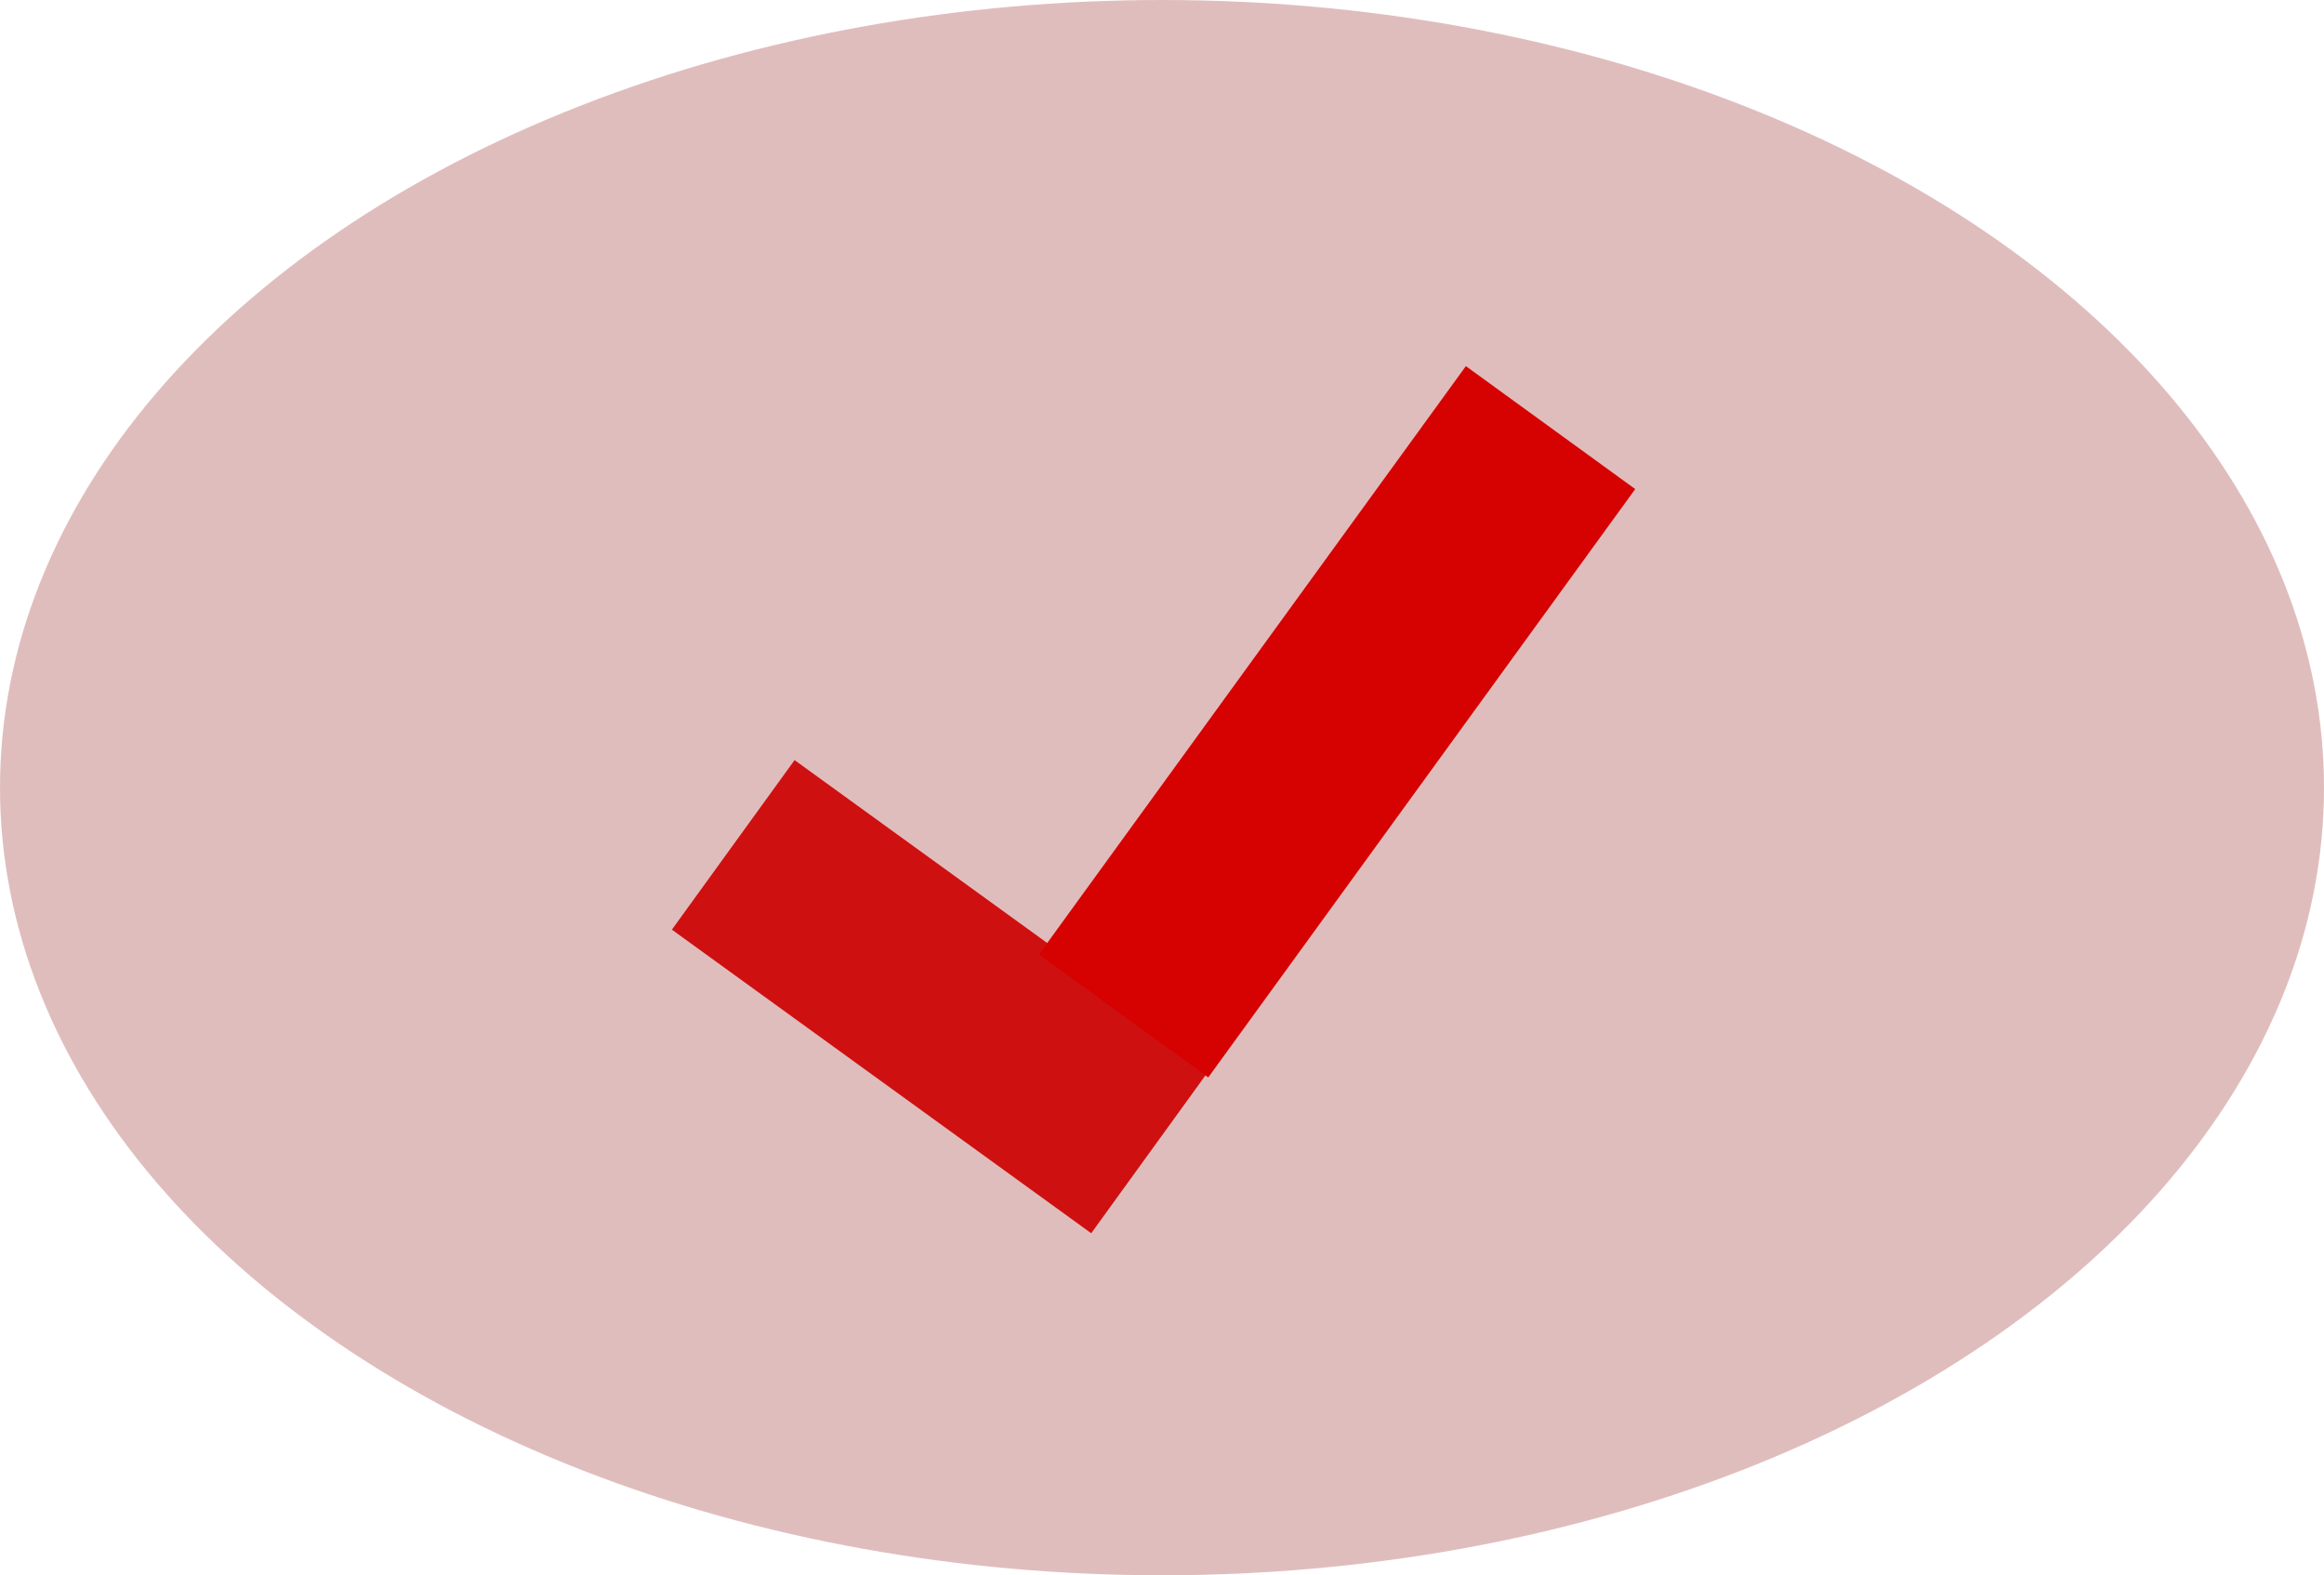<svg width="211" height="143" viewBox="0 0 211 143" fill="none" xmlns="http://www.w3.org/2000/svg">
<g id="ButtonCreateAcc">
<g id="circle">
<ellipse id="wrapper" cx="105.5" cy="71.5" rx="105.5" ry="71.5" fill="#E0BDBD"/>
</g>
<g id="ConfirmSign">
<rect id="Rectangle 1" x="72.141" y="69" width="47" height="19" transform="rotate(35.898 72.141 69)" fill="#CF1010"/>
<rect id="Rectangle 2" x="133.089" y="33.235" width="19" height="66" transform="rotate(35.973 133.089 33.235)" fill="#D60202"/>
</g>
</g>
</svg>

